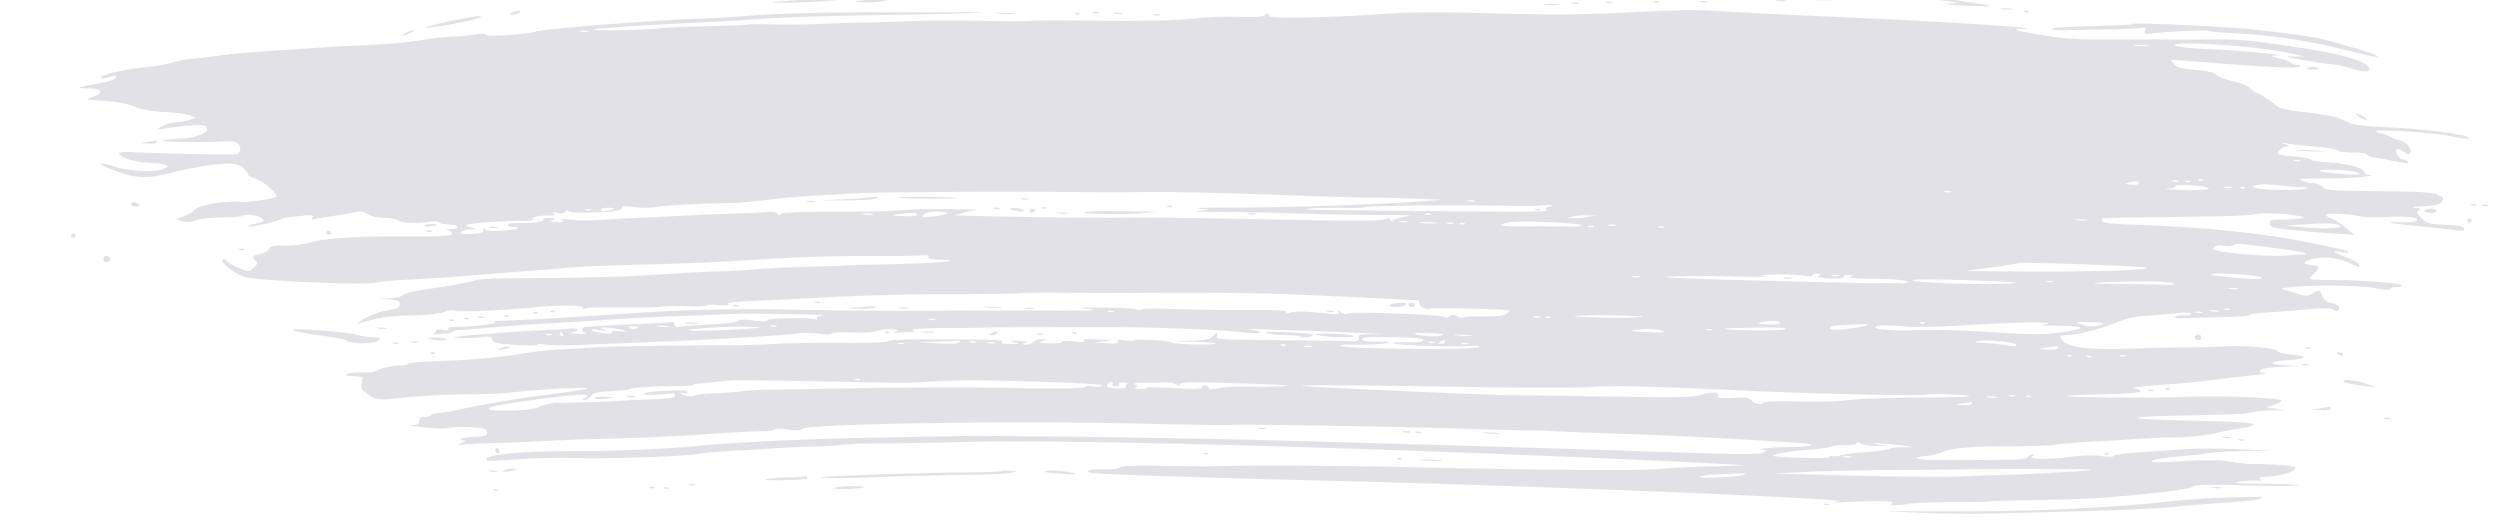 <svg id="Layer_1" data-name="Layer 1" xmlns="http://www.w3.org/2000/svg" viewBox="0 0 1340.99 282.39"><defs><style>.cls-1{fill:#e2e1e5;}</style></defs><title>blue</title><path class="cls-1" d="M186.12,182.76c-.61-.59-6.7-1.81-13.54-2.72s-13.73-2.2-15.29-2.87h0c-3.59-1.55,28.22.7,34.27,2.42a44,44,0,0,0,8.62,1.35c4,.15,4.31.35,2.7,1.79C200.85,184.56,188,184.58,186.12,182.76Z"/><path class="cls-1" d="M204.65,175.73c2.27.09,3.19.36,2,.6a10.1,10.1,0,0,1-4.13-.16C201.44,175.85,202.38,175.65,204.65,175.73Z"/><path class="cls-1" d="M262.22,252.82c-1.13-.33-.2-.53,2.07-.44s3.2.35,2.06.59A10.27,10.27,0,0,1,262.22,252.82Z"/><path class="cls-1" d="M267.27,263.06a2.45,2.45,0,0,1-2.26,0c-.94-.4-.65-.65.73-.65S267.67,262.7,267.27,263.06Z"/><path class="cls-1" d="M270.2,252.35a10.6,10.6,0,0,1,4.65-.95c3.79.12,2.81.73-2.3,1.43C269.64,253.23,268.94,253.09,270.2,252.35Z"/><path class="cls-1" d="M72.74,110.77c-1.33,0-2.42-.6-2.4-1.22s.79-1.09,1.72-1.06a3.27,3.27,0,0,1,2.41,1.22C74.86,110.34,74.08,110.82,72.74,110.77Z"/><path class="cls-1" d="M39.21,127.55a1.18,1.18,0,0,1-1.16-1.17,1.14,1.14,0,0,1,1.21-1.08,1.17,1.17,0,0,1,1.15,1.17A1.13,1.13,0,0,1,39.21,127.55Z"/><path class="cls-1" d="M55.48,138.87a1.7,1.7,0,0,1,1.81-1.62A1.75,1.75,0,0,1,59,139a1.7,1.7,0,0,1-1.81,1.62A1.76,1.76,0,0,1,55.48,138.87Z"/><path class="cls-1" d="M336.39,212.76c-1.13-.32-.2-.52,2.07-.44s3.2.36,2.06.6A10.09,10.09,0,0,1,336.39,212.76Z"/><path class="cls-1" d="M322.86,214c-2.4.12-4.09-.17-3.76-.64h0c.33-.48,3.09-.72,6.13-.54C331,213.18,330.17,213.61,322.86,214Z"/><path class="cls-1" d="M622.3,8.14a7,7,0,0,1-3.54-.09h0c-1.14-.33-.48-.56,1.47-.51S623.11,7.86,622.3,8.14Z"/><path class="cls-1" d="M597.49,7.25c-1.13-.33-.19-.52,2.08-.44s3.2.35,2,.59A9.92,9.92,0,0,1,597.49,7.25Z"/><path class="cls-1" d="M589.23,6.91a4.8,4.8,0,0,1-3-.11c-.8-.35-.13-.58,1.49-.51S590.05,6.63,589.23,6.91Z"/><path class="cls-1" d="M826,112.68a2.47,2.47,0,0,1-2.27,0c-.93-.4-.64-.65.73-.66S826.36,112.33,826,112.68Z"/><path class="cls-1" d="M671.49,114.36c2.28.08,3.2.35,2.06.59a10.09,10.09,0,0,1-4.13-.16C668.29,114.47,669.22,114.27,671.49,114.36Z"/><path class="cls-1" d="M956.85,149.26c-1.13-.33-.2-.52,2.07-.44s3.2.35,2.06.6A10.09,10.09,0,0,1,956.85,149.26Z"/><path class="cls-1" d="M262.89,122.07c-1.13-.32-.2-.52,2.08-.44s3.19.36,2,.6A10.1,10.1,0,0,1,262.89,122.07Z"/><path class="cls-1" d="M579.15,7.59a2.45,2.45,0,0,1-2.26,0c-.94-.39-.65-.65.73-.65S579.55,7.23,579.15,7.59Z"/><path class="cls-1" d="M474.08-1.83c1.41-1.28,2.86-.87,2.82.8S469.13,1.75,461,1.2c-3.94-.27-3.26-.5,3.66-1.27C469.36-.59,473.59-1.38,474.08-1.83Z"/><path class="cls-1" d="M543.74,7.53a54.55,54.55,0,0,1-8.85-.33c-2.43-.34-.44-.46,4.43-.28S546.18,7.38,543.74,7.53Z"/><path class="cls-1" d="M228.16,14.86c-.72-.25,5.07-1.77,12.86-3.37C256.86,8.25,259.15,8,257.47,9.36,256,10.58,229.9,15.49,228.16,14.86Z"/><path class="cls-1" d="M221.94,16.12c.65,0-.17.72-1.81,1.55A13.38,13.38,0,0,1,216,19.12c-.65,0,.17-.72,1.81-1.54A13.21,13.21,0,0,1,221.94,16.12Z"/><path class="cls-1" d="M278.29,5.79c1.57.06,1.57.18,0,1.09a7.83,7.83,0,0,1-3.56,1c-1.58-.06-1.57-.18,0-1.09A8.13,8.13,0,0,1,278.29,5.79Z"/><path class="cls-1" d="M449.12.06,442,.64c-8.37.69-30.62,1.12-27.18.53,1.31-.23,6.63-.68,11.84-1h0c5.2-.33,12.38-.49,15.95-.35Z"/><path class="cls-1" d="M436.88,108.28a7.14,7.14,0,0,1-3.54-.09h0c-1.14-.33-.48-.56,1.46-.51S437.69,108,436.88,108.28Z"/><path class="cls-1" d="M1161.67,208.8h0c-.93-.39-.65-.65.73-.65s1.94.29,1.53.65A2.45,2.45,0,0,1,1161.67,208.8Z"/><path class="cls-1" d="M1129,243.65h0c-.94-.4-.65-.65.73-.66s1.93.29,1.53.65A2.45,2.45,0,0,1,1129,243.65Z"/><path class="cls-1" d="M1194.37,234.32c2.28.09,3.2.36,2.06.6a10.1,10.1,0,0,1-4.13-.16h0C1191.17,234.43,1192.1,234.24,1194.37,234.32Z"/><path class="cls-1" d="M1152.13,209.55c-.81-.34-.14-.57,1.49-.51s2.28.34,1.46.62A4.8,4.8,0,0,1,1152.13,209.55Z"/><path class="cls-1" d="M1201.2,236.22h0c-.94-.4-.65-.66.73-.66s1.93.29,1.53.65A2.48,2.48,0,0,1,1201.2,236.22Z"/><path class="cls-1" d="M1265.17,62.51c-2.86-2.21-1-2.11,2.88.15,1.69,1,2.17,1.69,1.15,1.66a8.92,8.92,0,0,1-4-1.81Z"/><path class="cls-1" d="M1233.08,80.78c-3.4-.36-.61-.44,6.21-.18s9.6.54,6.18.64A113.94,113.94,0,0,1,1233.08,80.78Z"/><path class="cls-1" d="M772.66,247.23a70.19,70.19,0,0,1-10-.38c-2.75-.34-.49-.45,5-.24S775.42,247.1,772.66,247.23Z"/><path class="cls-1" d="M1242.39,36c2.51,1,1.59,1.48-2.39,1.25-3.12-.18-3.39-.38-1.45-1h0A6.82,6.82,0,0,1,1242.39,36Z"/><path class="cls-1" d="M1300.55,112.92c.42-.61,2.06-1,3.64-1s2.87.61,2.86,1.23-1.66,1.07-3.64,1S1300.11,113.56,1300.55,112.92Z"/><path class="cls-1" d="M1179.11,179.38c1.66.06,2.47,2.12,1.14,2.85-1.6.86-3.79-.55-2.88-1.87h0A2.33,2.33,0,0,1,1179.11,179.38Z"/><path class="cls-1" d="M266.94,240.38a2.47,2.47,0,0,1,1.14,1.8,1.11,1.11,0,0,1-1.21,1c-.65,0-1.16-.83-1.14-1.8S266.3,240,266.94,240.38Z"/><path class="cls-1" d="M678.55,230.09a4.8,4.8,0,0,1-2.95-.11c-.8-.34-.13-.57,1.49-.51S679.37,229.81,678.55,230.09Z"/><path class="cls-1" d="M726.06,180.41c-.77,1.13-18.91.2-20.13-1h0c-.41-.42,4.1-.59,10-.38C722.33,179.23,726.48,179.81,726.06,180.41Z"/><path class="cls-1" d="M704.24,179.62c0,1.09-6.46,2-6.84,1-.16-.44-3.45-.82-7.31-.83a43.49,43.49,0,0,1-10.3-1.11c-2.21-.74,1.21-.9,10.6-.48C698,178.51,704.25,179.16,704.24,179.62Z"/><path class="cls-1" d="M762.38,232.11a4.8,4.8,0,0,1-3-.11c-.81-.34-.14-.57,1.48-.51S763.19,231.83,762.38,232.11Z"/><path class="cls-1" d="M648.09,243.54a2.45,2.45,0,0,1-2.26,0h0c-.93-.39-.65-.65.73-.65S648.49,243.18,648.09,243.54Z"/><path class="cls-1" d="M803.71,232.61a39.34,39.34,0,0,1-7.67-.29c-2.11-.33-.38-.47,3.84-.31S805.82,232.44,803.71,232.61Z"/><path class="cls-1" d="M756.5,231.88a7,7,0,0,1-3.54-.09h0c-1.15-.33-.49-.55,1.46-.5S757.3,231.61,756.5,231.88Z"/><path class="cls-1" d="M752,246.31a2.45,2.45,0,0,1-2.26,0h0c-.94-.39-.65-.65.73-.65S752.38,246,752,246.31Z"/><path class="cls-1" d="M1274.6,29.73c2.23,1.45-1.51.79-16.35-2.89a311.63,311.63,0,0,0-61.72-9.13c-6.44-.32-12.14-.84-12.66-1.17-.88-.56-19.82.32-29.66,1.38-3.88.41-4.34.23-3.61-1.46s.32-1.86-2.66-1.41c-1.93.3-9.6.61-17,.69s-17.52.28-22.38.44-8.41-.11-7.88-.59a4.13,4.13,0,0,1,2.36-.88c.76,0,6.18-.2,12-.43s14.61-.54,19.45-.67,9.07-.48,9.37-.75c1-.92,51.27,1.44,66,3.09,16.17,1.81,24.41,2.88,31.41,4.1C1248,21.22,1272.39,28.3,1274.6,29.73Z"/><path class="cls-1" d="M952.64.32h0c-1.46-.33-.53-.52,2.06-.44s3.8.35,2.66.59A13.6,13.6,0,0,1,952.64.32Z"/><path class="cls-1" d="M974.78.07,967.7-.31,976-.73h0c4.55-.23,10.14-.38,12.41-.32,3.64.08,3.49.18-1.2.8A83.43,83.43,0,0,1,974.78.07Z"/><path class="cls-1" d="M1086,6.43c-.93-.4-.65-.65.73-.66s1.94.29,1.54.65A2.5,2.5,0,0,1,1086,6.43Z"/><path class="cls-1" d="M1006.37-.88c-4.74.27-9.24.09-10-.4s2.58-.91,7.44-.95c21.4-.15,33,.52,48.1,2.76,8.88,1.31,16.3,2.55,16.49,2.75s-6.17.09-14.17-.24c-8.8-.36-12.42-.79-9.2-1.09l5.33-.49L1042.82.35C1033.56-1,1017.83-1.55,1006.37-.88Z"/><path class="cls-1" d="M887.71,1.23h0c-.93-.39-.65-.65.73-.65s1.93.29,1.53.65A2.45,2.45,0,0,1,887.71,1.23Z"/><path class="cls-1" d="M911.86,1c-1.13-.33-.2-.52,2.07-.44s3.2.35,2.06.59A10.08,10.08,0,0,1,911.86,1Z"/><path class="cls-1" d="M1076.27,4.48c3.24.12,4.71.39,3.25.6a22.05,22.05,0,0,1-5.9-.21h0C1071.83,4.55,1073,4.38,1076.27,4.48Z"/><path class="cls-1" d="M861.64,1.36c-.8-.35-.13-.58,1.49-.52s2.28.35,1.46.63A4.8,4.8,0,0,1,861.64,1.36Z"/><path class="cls-1" d="M577.54,178.89a2.5,2.5,0,0,1-2.27,0c-.93-.4-.64-.65.73-.65S577.94,178.53,577.54,178.89Z"/><path class="cls-1" d="M828.54,2.44c-2.1-.33-.37-.47,3.85-.31s5.94.43,3.82.6A39.4,39.4,0,0,1,828.54,2.44Z"/><path class="cls-1" d="M843.35,1.83h0c-1.15-.33-.49-.55,1.46-.5s2.88.32,2.08.59A7,7,0,0,1,843.35,1.83Z"/><path class="cls-1" d="M494.48,106.53c-10.06-.09-15.64-.4-12.38-.69,6.31-.57,32-.19,31.19.47C513,106.52,504.55,106.62,494.48,106.53Z"/><path class="cls-1" d="M231.51,124.18a2.45,2.45,0,0,1-2.26,0c-.93-.39-.65-.65.73-.65S231.91,123.82,231.51,124.18Z"/><path class="cls-1" d="M227.91,120.9c.6-.88,6.39-1.1,6.37-.24,0,.24-1.58.59-3.5.79S227.57,121.4,227.91,120.9Z"/><path class="cls-1" d="M177.48,124.85a1.14,1.14,0,0,1-1.21,1.08,1.17,1.17,0,0,1-1.15-1.17,1.14,1.14,0,0,1,1.2-1.08A1.19,1.19,0,0,1,177.48,124.85Z"/><path class="cls-1" d="M83.83,75.26c.17-.07.29.37.28,1s-2,1-4.45.81l-4.43-.31,4.15-.68h0C81.67,75.7,83.67,75.34,83.83,75.26Z"/><path class="cls-1" d="M130.88,133.93a2.47,2.47,0,0,1-2.27,0c-.93-.39-.64-.65.73-.65S131.28,133.57,130.88,133.93Z"/><path class="cls-1" d="M234.65,181.11c3.13.12,5.32.55,4.85,1-.89.8-9.13.26-10-.65C229.18,181.13,231.51,181,234.65,181.11Z"/><path class="cls-1" d="M233.54,189.64a2.47,2.47,0,0,1-2.27,0c-.93-.39-.64-.65.73-.65S233.94,189.28,233.54,189.64Z"/><path class="cls-1" d="M559.24,179.39a4.8,4.8,0,0,1-3-.11c-.8-.34-.13-.57,1.49-.51S560.06,179.11,559.24,179.39Z"/><path class="cls-1" d="M213.58,184.38a2.47,2.47,0,0,1-2.27,0h0c-.93-.39-.64-.65.73-.65S214,184,213.58,184.38Z"/><path class="cls-1" d="M222.2,183.07c1.62.06,2.28.34,1.46.63a4.8,4.8,0,0,1-2.95-.11C219.9,183.24,220.57,183,222.2,183.07Z"/><path class="cls-1" d="M626.46,110.92c-.93-.4-.64-.65.73-.66s1.94.29,1.54.65A2.47,2.47,0,0,1,626.46,110.92Z"/><path class="cls-1" d="M541.74,112c-.28-.29,1.14-.46,3.15-.39s4,.68,4.4,1.33C550,114.06,542.93,113.18,541.74,112Z"/><path class="cls-1" d="M551.49,106.94a7,7,0,0,1-3.54-.09h0c-1.14-.33-.48-.55,1.47-.5S552.3,106.67,551.49,106.94Z"/><path class="cls-1" d="M533.05,111.9c-.81-.35-.14-.58,1.48-.52s2.29.34,1.47.63A4.8,4.8,0,0,1,533.05,111.9Z"/><path class="cls-1" d="M469.6,106.49c-1,.53-8.22,1-16,1l-14.1,0,12.42-.59c6.83-.32,13.22-.75,14.2-1h0a22.73,22.73,0,0,1,3.55-.41C471.21,105.53,471.19,105.67,469.6,106.49Z"/><path class="cls-1" d="M581.43,113.92c.52-.46,7.05-.77,14.51-.69s15.95.19,18.87.24l5.32.09-5.93.67C605.84,115.18,580.3,114.94,581.43,113.92Z"/><path class="cls-1" d="M567.25,114.36c-1.46-.33-.26-.5,2.66-.39s4.11.37,2.65.59A17.85,17.85,0,0,1,567.25,114.36Z"/><path class="cls-1" d="M243.4,172a2.5,2.5,0,0,1-2.27,0c-.93-.4-.64-.65.73-.66S243.8,171.61,243.4,172Z"/><path class="cls-1" d="M553.3,114.16a1.13,1.13,0,0,1-1.08-1.16c0-.62.85-1.1,1.86-1.06s1.5.56,1.09,1.17A2.5,2.5,0,0,1,553.3,114.16Z"/><path class="cls-1" d="M559.11,111.77h0c-.93-.39-.65-.65.73-.65s1.94.29,1.54.65A2.48,2.48,0,0,1,559.11,111.77Z"/><path class="cls-1" d="M664.71,9.08a173.6,173.6,0,0,0-19.13.35C631.87,11,614.33,11.48,584.7,11.1c-16.88-.22-31.1-.18-31.58.08s-10.32.3-21.86.09c-20.33-.36-38.91-.22-52.29.4-3.58.16-11.29.38-17.14.47s-16.22.43-23.05.74-17.95.4-24.71.21S401.4,13,401,13.19s-10.3.64-21.88.86-23.23.77-25.9,1.21c-5.68.93-35.85,1.46-34.92.61.74-.66,27.35-2.45,55-3.7,10.41-.46,23.45-1.2,29-1.63,16.44-1.27,38.73-2,75.07-2.51C496.13,7.78,515.81,7.3,521,7c7.62-.48,6.69-.57-4.71-.46-7.8.08-17.1.13-20.68.11-47.22-.26-76.9.34-96.32,2-7.16.59-17.8,1.21-23.65,1.37-23.29.66-85.77,5.56-88.28,6.92S262.26,19.81,261,18.74c-.88-.74-3.05-.84-6.07-.27a115.84,115.84,0,0,1-13,1.23,120.87,120.87,0,0,0-14.81,1.6c-7.29,1.42-21.85,2.68-36.1,3.14-5.2.17-13.45.63-18.33,1s-17.13,1.21-27.21,1.82-22.07,1.66-26.64,2.35-11.22,1.49-14.8,1.77a51,51,0,0,0-10.68,2c-2.29.82-9.19,2-15.32,2.68-12.34,1.32-23.82,4-23.85,5.51,0,.89,2.21.6,7-.92,1-.33,1.43,0,1.07,1s-4.57,2.25-9.91,3.21a81.59,81.59,0,0,0-9.8,2.1c-.27.24,2,.44,5.1.45,6.9,0,8.23,2.28,2.59,4.39-2.18.81-3.71,1.54-3.39,1.61s4.84.43,10,.79c5.62.39,11.8,1.6,15.28,3,3.94,1.57,9.33,2.52,16.47,2.91,5.84.31,11.94,1.14,13.54,1.85l2.93,1.28-3.57,1.19a26.8,26.8,0,0,1-7.1,1.16,17.29,17.29,0,0,0-7.14,2c-3.4,1.88-3.44,2-.64,1.58,19.3-2.65,23.71-2.71,24.38-.35.76,2.62-6.11,5.25-14.59,5.59-4.73.19-8.94.66-9.36,1-.89.79,25.82,1.14,33.45.43,5.58-.52,8.47,1,8.39,4.38a2.84,2.84,0,0,1-2.13,2.52c-1.83.43-39.9-.34-56.67-1.15-3.41-.16-6.2.11-6.22.6-.05,2.29,8.35,4.86,16.9,5.18,9.2.34,11.54,1.8,5.86,3.63-4.57,1.47-18.27.64-24.8-1.51-11.16-3.68-9.91-1.44,1.52,2.72,9.58,3.49,16.43,3.64,28,.61,11.77-3.07,25.68-5.21,32.26-5,3.59.14,5.62.9,7.32,2.74,1.29,1.41,2.34,2.93,2.33,3.38s1.57,1.22,3.52,1.71c3.59.89,11.62,7.64,11.57,9.72,0,1.09-17.1,3.55-19.56,2.82a55.19,55.19,0,0,0-8.75.27c-8,.66-14.83,2.61-16.23,4.64-.47.68-2.79,1.94-5.17,2.81l-4.32,1.59,3.52,1.07a10.11,10.11,0,0,0,7.09-.36c2-.8,8.25-1.51,14-1.58s10.72-.43,11.14-.81c1.45-1.29,8.8-.36,10.47,1.33,1.47,1.49,1.07,1.84-3.22,2.77-2.7.59-4.7,1.28-4.45,1.53.67.68,14.21-2.14,17-3.54a16,16,0,0,1,4.76-1.42c1.3-.12,5-.48,8.17-.81,4.28-.44,5.58-.26,4.94.68-.48.7-.71,1.27-.51,1.28.83,0,17.35-2.69,22.07-3.63,4.16-.83,5.58-.69,7.63.78,1.54,1.11,5.14,1.91,9.27,2.06,3.71.14,7.06.77,7.45,1.41.84,1.37,9.77,1.76,16.81.73,2.8-.41,5-.3,5,.24s2.4,1.07,5.36,1.18c5.73.21,6.35,2.39.69,2.41-2,0-2.42.23-1.13.6,2.36.68,2.73,2.62.53,2.8l-4.44.37c-1.63.14-10.93.22-20.68.19-24.43-.09-41.3,1-49.4,3.31a54.22,54.22,0,0,1-13.87,1.66c-5.73-.22-7.27.13-8.3,1.85-.69,1.16-2.87,2.39-4.83,2.72-3.88.67-4.36,1.47-2.21,3.66,1.1,1.11.84,1.91-1.17,3.72-2.51,2.25-2.68,2.26-7.64.17a32.64,32.64,0,0,1-7.09-4c-1.41-1.29-2-1.43-2-.45-.06,2.5,6.69,7.49,12.44,9.2,6.77,2,63.63,4.49,69.77,3,2.19-.52,10.44-1.27,18.35-1.68s16-.86,17.93-1l26.63-2.12c12.69-1,23.88-1.89,24.85-1.93s7.37-.58,14.2-1.2,26.26-1.44,43.16-1.82,40.05-1.34,51.44-2.12c26.1-1.78,51.18-2.61,73.88-2.45,9.75.07,19.79-.07,22.32-.32,3.24-.32,4.35-.09,3.75.78s1.2,1.32,5.91,1.49c16.37.62-2.3,2.06-34.45,2.66-6.5.12-14.21.35-17.14.52s-13,.53-22.46.8-21.31.88-26.41,1.34-12.29.89-16,.95c-6.61.1-23.8,1-44.55,2.37-10.73.7-38.18,1.25-68.35,1.37-9,0-17.55.45-19,.92-4,1.3-16.66,3.63-28,5.17-5.54.75-10.65,2.06-11.36,2.92s-3.92,1.65-7.13,1.77l-5.84.21,5.6.41c4.7.35,5.6.77,5.55,2.62,0,1.65-1.15,2.35-4.49,2.82-5.45.75-13.15,3.58-16.38,6-2.41,1.8-2.41,1.8,0,1.1,10.15-3,14.81-3.67,27.34-4,8.82-.21,15.62-1,17.8-1.94s4.25-1.19,5.25-.63c1.63.92,26-.09,42.53-1.76,12.68-1.28,27.31-1.18,26.39.17-.55.79-.06.91,1.46.36,1.26-.44,10.52-.69,20.59-.55s19.1,0,20.09-.36,6.71-.45,12.73-.23,11.2,0,11.51-.42,3.35-.53,6.77-.18,5.55.22,4.67-.36c-1.58-1,3.58-1.5,27-2.53,6.83-.3,18.27-.88,25.43-1.28,15.26-.87,47.05-1.77,59.69-1.69,17.62.12,42.94-.21,43.62-.55.39-.19,11.33-.28,24.32-.2s29.21.12,36,.09c54.52-.25,72,0,109.82,1.79,23.68,1.1,43.46,2.08,44,2.18s.86.91.84,1.8c0,1.77,4,3.58,5.76,2.6.93-.51,30.18.06,40.19.79,2.58.19,2.7.39,1.1,1.83-1.28,1.15-4.84,1.58-12.2,1.49-5.71-.07-10.64.23-10.94.68s-1.84.19-3.4-.55c-2.16-1-3.29-1-4.69,0-1,.75-1.82.92-1.81.38,0-1.27-49.47-3.14-52.24-2a3.8,3.8,0,0,1-4.05-.73c-1.65-1.36-1.8-1.36-1,0s-.92,1.4-10.73.37c-7.42-.78-12.89-.84-15-.16-2.45.79-3.09.74-2.46-.18s-4.58-1.22-20.28-1.15c-11.63.05-29.46-.17-39.62-.49s-18.24-.19-18,.28-.69.44-2.18-.08-9.62-1-18.06-1c-13.49-.06-14.35.05-7.11.86,5.54.62-1.27.86-20.69.75-15.91-.1-39.3-.11-52,0-33.7.22-54.68.09-89.72-.56-30.21-.56-56,.11-88.1,2.29-8.46.57-18.31,1.21-21.89,1.42s-8.64.52-11.24.7c-10.54.72-30.92,1.69-33.48,1.59-1.5-.05-2.45.35-2.12.9.58.94-11.76,2.3-23.06,2.53-1.34,0-2.12.56-1.74,1.18s-.67.83-2.89.32-3.59-.36-3.61.36-1,1.42-2.11,1.72.53.39,3.72.22,6.41-.77,7.17-1.34a6.74,6.74,0,0,1,3.68-.92c1.27,0,7.9-.48,14.74-1.17s21-1.72,31.36-2.28,25.58-1.49,33.71-2.09,26-1.49,39.62-2,26.43-1,28.38-1.14,14.71-.07,28.35.15,22.52.54,19.74.71c-3.26.21-4.78.78-4.28,1.59s.23.93-.51.46-7.18-.69-14.41-.55c-7.51.16-12.49.69-11.62,1.24s-2.32.52-7,0c-5.37-.63-8.55-.58-8.56.12s-6.55,1.49-14.52,1.93-15.69,1-17.16,1.23c-1.78.29-2.65-.1-2.63-1.17s-.81-1.46-2-1.24-11.86.79-23.83,1.29-22.21,1.18-22.77,1.48c-1.69.92-1.19,2.47,1,3.1,1.13.33-.87.47-4.44.31s-5-.43-3.23-.63,3.27-.84,3.28-1.45-1.7-.91-3.82-.68-7.84.57-12.72.76c-11,.43-47.5,3.2-49.11,3.73-2.27.75,9.46.87,14.38.15,4.22-.62,5-.43,5.45,1.3s2.16,2.14,12.43,2.84c6.56.44,11.94.37,11.95-.16s1.89-.57,4.18-.07,10.4.62,18,.27,24.48-1,37.49-1.53c31.4-1.19,69.16-3.37,78.46-4.53a56.45,56.45,0,0,1,13.21,0c3.13.51,6,.49,6.37-.06s5.35-.8,11-.56,11.53-.1,13-.77a20.21,20.21,0,0,1,7.68-.95c4.12.22,4.64.46,2.71,1.25s-1.49.89,1.61.55a60,60,0,0,1,6.51-.36c1.87.06,2.1-.19.92-1-1-.62,6.07-1.07,17.74-1.13,10.64,0,21.2-.17,23.48-.27s12.11-.17,21.85-.18,27.29,0,39-.05c25.21-.06,65.24,1.45,76.42,2.88,4.47.57,8,.57,8,0s-2.76-1.31-6.16-1.66,13.46.1,37.48,1,38.54,1.64,32.27,1.61c-10.2-.06-11.34.14-10.89,1.94s-.48,2-8.14,1.74c-4.75-.14-22.13-.39-38.63-.54-27.3-.24-29.93-.43-29.22-2,1-2.37-.28-2.32-2.22.07-1.17,1.44-4,2-11.41,2.28l-9.85.35,11.51.22c6.33.12,11.51.53,11.5.9,0,1.07-22.23.55-23.89-.56s-19.75-2-19.78-1.07c0,.33-2.2.31-4.88,0-3.38-.44-4.63-.23-4.08.66s-1.28,1.16-6.07.86l-6.85-.44,5.92-.55c5.45-.51,5.18-.59-3.52-1.06-6.46-.36-8.89-.15-7.69.64s-.4.92-5,.42c-3.83-.42-6.79-.28-6.8.33s-3.08.89-6.81.69c-5.18-.28-6.08-.55-3.81-1.16l3-.79-3.1-.23a6.49,6.49,0,0,0-4.61,1.41,5.59,5.59,0,0,1-4,1.46c-2.45-.17-2.45-.19-.13-1,1.74-.64.78-.93-3.52-1.05-5.08-.14-5.41,0-2.38.83s2.75,1-2.38.88c-4.4-.07-5.45-.38-4.11-1.2s-4.84-1.14-20.05-1.22c-33.41-.19-40.51,0-41.28,1-.39.53-11.34.89-24.33.8s-29.47.18-36.63.59-17.53.75-23.05.74c-28.31-.05-63.42.51-74.45,1.19-6.83.42-15.08.9-18.34,1.08a216.33,216.33,0,0,0-23.09,2.78c-5.65,1-22.26,2.57-30.2,2.94-2.6.12-9.65.39-15.67.6s-11.25.82-11.62,1.36-2.37.92-4.44.86c-3.77-.13-11.91,1.81-13.47,3.21-.45.41-3.53.65-6.83.53s-6.8.26-7.79.82c-1.31.75-.42,1.08,3.31,1.23,5,.21,5.09.29,4.31,3.35-.58,2.27-.23,3.61,1.27,4.84,5.22,4.28,7,4.74,15.29,3.81a402.93,402.93,0,0,1,41.83-2.33c6.88,0,16.2-.4,20.69-.87,14-1.46,25.56-2.26,35.38-2.45,11.1-.21,8.18.51-13.07,3.27-17,2.2-38.37,5.79-49.8,8.36a67.76,67.76,0,0,1-10.9,1.77c-1.42-.05-2.93.4-3.34,1s-2,1.05-3.64,1c-2.09-.08-2.89.51-2.93,2.15,0,1.82-.91,2.25-4.48,2.26-2.44,0,.6.55,6.76,1.2s12,.81,13.08.37,6-.65,11-.46c7,.26,9.26.74,9.75,2,.94,2.51-.19,3-7.38,3.32-3.57.15-6.51.7-6.52,1.22s.91.72,2.06.43.73.24-.92,1.19l-3,1.73,4.15-.58c2.28-.32,7.87-.63,12.42-.69,8.64-.12,14.34-.34,37.83-1.49,7.81-.39,17.12-.73,20.69-.78,15-.17,41.06-1.34,62.09-2.77,12.36-.84,24.75-1.48,27.53-1.42s5.36-.34,5.74-.89,3.54-.56,7.19,0c4.35.69,6.77.61,7.34-.21,1.94-2.83,110-4.55,181.49-2.91,26,.6,48,.91,49,.7,2.54-.57,91.19.94,131.66,2.23,13,.42,25.21.72,27.16.68s6.46.06,10,.24c13.34.66,21.37,1,49,1.92,23.3.79,61,2.81,89.08,4.76,7.73.53,2.55,2.15-6.55,2-8.09-.11-20.43,1.07-16,1.51,2.83.29,2.85.35.55,1.58-1.77,1-15.58.84-53.14-.43-70.57-2.4-206.57-6.32-242-7-70-1.29-126.37-1.87-142.31-1.46-9.43.24-27.24.59-39.59.78-31.08.47-77.06,2.61-94,4.37-14.66,1.51-43.26,2.85-60.31,2.8-31.62-.08-53.2,1.64-53.26,4.25,0,1.35-1.34,1.34,18.31.09,9.11-.58,22.4-.84,29.54-.58,15,.55,56.31-.76,65-2.07,6.46-1,11.32-1.38,23.08-2,4.23-.21,12.21-.71,17.75-1.1s14.57-.81,20.1-.92,13.24-.55,17.15-1,14.55-.77,23.64-.79,27.71-.33,41.36-.7c53.31-1.44,206.94,2.6,360.66,9.51,34.08,1.53,60.09,2.89,57.81,3s-11.85.43-21.27.67-20.61.83-24.84,1.33c-8,.94-72.76.43-135.82-1.08-31.79-.76-80.46-1-102.76-.46-4.23.09-16.86,0-28.08-.21-13.56-.26-20.88,0-21.82.88-.78.7-4.71,1.15-8.78,1-7.94-.3-11.9,1.67-4.37,2.18,11.94.8,72,2.71,126.65,4,104.33,2.52,276.46,9.45,271.44,10.93-2.21.66-1.54.8,2.63.57,16.22-.91,28.61-.76,26.88.33-1.46.92-1.25,1.15,1.16,1.23a44.16,44.16,0,0,0,7.69-.78c2.61-.48,13.22-.86,23.58-.84s19.16-.15,19.56-.37,11.87-.55,25.48-.75,30.61-.83,37.77-1.43c27.58-2.29,44.86-4.47,45.76-5.79.69-1,8.14-1.17,28.37-.66,15.08.39,27.73.4,28.12,0s-7.81-.76-18.21-.86c-13-.14-17.42-.47-14.15-1.06a52.09,52.09,0,0,1,9.47-.66c3.47.15,4.1-.05,2.38-.77s-.14-1.11,5.43-1.47c7.69-.5,15.62-3.6,13.18-5.15-1.09-.69-15.21-1.59-23.74-1.51a96.7,96.7,0,0,1-10.91-1.29c-5.38-.88-12.64-1-22.43-.4-17.81,1.12-20.62,1.08-19.12-.24.63-.56,5.94-1.4,11.8-1.86s13.27-1.31,16.48-1.87,12.52-1.12,20.7-1.25l14.87-.24-17.11-.74c-9.41-.4-21.64-.48-27.17-.18L1149,242.56c-8.3.46-15.09,1.34-15.11,1.94s-2.66.72-6.79.13A59.58,59.58,0,0,0,1111,245c-10.67,1.55-23.72,1.42-20.86-.21,1-.57,1.2-1.06.46-1.09a4.3,4.3,0,0,0-2.73,1.45c-1.39,1.51-4.9,1.63-47.71,1.64-12.6,0-16.19-1.3-6.4-2.33a33.5,33.5,0,0,0,8.49-2.08c4.78-2.16,16-3.06,37.38-3,10.07,0,20.18-.33,22.47-.79s10.54-1.19,18.34-1.59,18.72-1.06,24.25-1.45,15.64-.81,22.47-.94a124.43,124.43,0,0,0,20.13-2c4.24-1,10.78-2.23,14.53-2.8s6.83-1.58,6.84-2.23c0-.83-10.3-1.43-33.3-1.94-35.86-.81-38.62-2-6.16-2.72,31.22-.67,34-.79,39-1.83a67.76,67.76,0,0,1,11.25-.92l6.49.05-5.29-.89-5.3-.9,4.48-1.31c2.45-.72,4.18-1.79,3.82-2.37-.84-1.38-33.91-2.6-50.69-1.88-15.74.68-65.22.37-64.37-.4.33-.3,6.19-.66,13-.79,19.27-.38,27.19-1,26.53-2.09-.34-.55-1.77-1.1-3.19-1.23-3-.28,6.16-1.34,21.09-2.43,5.86-.43,15.45-1.4,21.31-2.15s15.2-1.86,20.73-2.45,8.5-1.19,6.59-1.34c-2.73-.22-3.16-.56-2-1.59.8-.72,5.84-1.47,11.2-1.66l9.74-.35-8.26-.51c-9.54-.6-8.36-2,2.29-2.75,10.11-.7,10.8-1.89,1.66-2.88-4.38-.48-7.95-1.37-7.91-2,.07-1.55-17.54-3.1-28-2.47-4.71.28-13.48.52-19.5.52s-20.26.32-31.64.72c-22.84.78-33.72-.71-36.36-5-1-1.61-1-2.11.2-2.12,7.56-.12,19.48-2.92,28.6-6.73,5.73-2.4,10.56-3.44,18.23-3.93,5.74-.36,13-1,16.1-1.4s5.94-.29,6.27.25-.76,1-2.43,1c-4.51,0-5.1.14-6.17,1.1-.54.48,1.94.71,5.5.5s12.73-.47,20.37-.58,13.89-.6,13.9-1.08,2.81-1,6.23-1.15,13.11-.91,21.55-1.67c11.28-1,15.89-1,17.37-.09,1.3.84,2.29.92,2.77.23,1.17-1.71-.2-3-4.06-3.91a6,6,0,0,1-4.63-3.7c-1.25-3.39-1.49-3.45-5.29-1.25-2.28,1.32-3.74,1.41-6.76.41-2.12-.7-5.44-1.72-7.38-2.27-3.33-.94-3.2-1,2.4-1.6,12.4-1.26,37.86-1,45.47.55,5,1,7.79,1.13,8.06.42s1.7-1.05,3.27-1,2.87-.4,2.88-1c0-1.17-23.51-2.83-40.39-2.85-5,0-9.15-.3-9.14-.64a9.56,9.56,0,0,1,2.43-2.79c3.35-3,3-4.39-1-4.54-5.53-.21-5.18-2,.64-3.37a32.15,32.15,0,0,1,19.75,2.44c4.43,2.3,6.19,2.39,4.42.23-.76-.93-4-2.61-7.15-3.74-6.8-2.43-7.51-3.64-1.43-2.47,2.42.47,3.85.39,3.25-.18-1.16-1.11-25.26-6.11-40.63-8.42a668,668,0,0,0-69-5.94c-14.84-.44-21.67-1-22.22-1.94-.44-.72-.61-1.45-.37-1.63s8.66-.4,18.73-.51,20.44-.24,23-.3,11.64-.21,20.09-.32,17.25-.58,19.55-1c4.83-1,17.55-.58,23.58.7l4.11.88-3.56.64a63.15,63.15,0,0,1-9.5.54c-5-.07-6,.25-6,2.07s1.13,2.29,8.83,3.2c4.88.58,15.13,1.47,22.77,2l13.89.94-5-4.06c-2.73-2.22-6.15-4.39-7.6-4.82s-2.63-1.21-2.62-1.77c0-1.2,10.27-.82,17.87.66a70,70,0,0,0,14.66.4c10-.74,18.72.41,15.75,2.07-.94.53-4.59.86-8.11.74-10.1-.35-6.57.59,7,1.86,6.81.64,15.76,1.6,19.89,2.14,6.08.79,7.41.68,7-.59s-3.09-1.71-10.24-2.06c-8.9-.44-10-.74-12.81-3.61-2.61-2.66-2.8-3.3-1.29-4.15s.78-1.09-2.33-1.34c-2.27-.19-.22-.54,4.54-.78,5.51-.27,9.08-1,9.78-2,1.65-2.34,1.46-2.76-1.95-4.38-2.33-1.12-10.24-1.56-31.56-1.77-25.59-.26-28.61-.48-30-2.2-.86-1-3.23-2-5.26-2.13a21,21,0,0,1-6-1.27c-2.59-1.17-2.11-1.21,15.39-1.2,9.75,0,25.71-1.36,21-1.79-1.46-.14-2.65-.64-2.63-1.11.06-2.79-9.12-5.27-21.72-5.88-3.25-.15-6.52-.77-7.29-1.37s-4.88-1.38-9.15-1.72-8.08-.93-8.45-1.3c-1-1,2.78-4,5.21-4.09,1.25,0,.68-.51-1.36-1.14-2.74-.84-2.35-.9,1.78-.26,2.91.44,9.72,1.17,15.13,1.6s10.51,1.36,11.32,2,4.5,1.19,8.19,1.12c3.93-.08,7,.38,7.51,1.11s2.12,1.39,3.74,1.57,4.4.61,6.18,1c12.34,2.5,12.92,2.56,12.16,1.31a4.07,4.07,0,0,0-3-1.36c-2.13-.08-4.38-4.17-3-5.42.37-.33,2,.29,3.64,1.39,2.76,1.86,3,1.87,3.76.15.81-1.87-3.35-6.14-6.13-6.3a17.45,17.45,0,0,1-4.68-1.88,16.38,16.38,0,0,0-5.34-1.9,3.56,3.56,0,0,1-2.61-1.09c-.77-1.27,30.76.74,39.35,2.52,7,1.44,11.39,1.82,10.49.9-1.7-1.72-20.61-4.23-39.84-5.28-18.38-1-22.48-1.54-25.91-3.41-4.49-2.44-9.59-3.51-24.72-5.22-5.53-.62-10.81-1.8-11.75-2.62-3-2.59-10.49-7.43-11.62-7.47-.59,0-2-1.09-3.23-2.38s-5-2.93-9.11-3.82c-3.83-.82-7.93-2.36-9.1-3.44-1.51-1.37-4.91-2.17-11.39-2.7-7.48-.6-9.63-1.2-11.32-3.12l-2.09-2.38,23,1.78c30.93,2.39,44.67,3,46.38,2,.92-.52.56-.84-1-.91a6.29,6.29,0,0,1-3.51-1.18c-.61-.59-3.48-1.66-6.39-2.37-4.71-1.17-4.9-1.33-1.73-1.47,6.55-.31-17.49-2.62-35.59-3.42-10.54-.46-18.22-1.27-18.63-1.94-1.72-2.82,42.61.09,61.13,4l8.43,1.79h-5.91c-5.21,0-4.59.25,5.27,2,6.15,1.11,12.88,2.08,15,2.15a43.37,43.37,0,0,1,9.41,2c7.33,2.41,10.93,2.53,11,.36.07-3.14-12.81-7.31-31.66-10.26-32.35-5.07-36.2-5.44-54.8-5.34-10.4.05-24.49,0-31.31,0s-19-.06-27.17,0a165.18,165.18,0,0,1-29.37-2.13c-15.16-2.38-18.65-3.44-11.74-3.55,13.48-.21-35.62-3.5-87.38-5.85C964.17,8.17,931,6.56,923.85,6.1s-15.37-.79-18.3-.74h0c-2.92,0-11.7.39-19.51.75-43.26,2-46.74,2-98.65.73-14-.35-31.77-.21-39.58.31-38.6,2.58-68.58,3.08-67.24,1.13.35-.5.1-.94-.55-1a2.53,2.53,0,0,0-1.93,1C677.67,9,671.75,9.3,664.71,9.08Zm587.16,82c5.24.09,10.73.68,12.2,1.3h0c2.46,1,2.48,1.14.31,1.21-5.51.17-17.54-.91-19.7-1.75C1243.3,91.24,1246.22,90.93,1251.87,91Zm-18.33-4.68a4.8,4.8,0,0,1-3-.11c-.8-.35-.13-.58,1.49-.52S1234.36,86.06,1233.54,86.35Zm4.83,33.82c11.82-.71,14.43-.55,17.1,1.09,1.9,1.17-10.41,1.5-20.32.55l-9.2-.88ZM1210.5,99.24c1.64-.43,6.1-.42,9.92,0s9.66.94,13,1.12c5.44.31,5.65.42,2.18,1.07-4.86.91-22.6.51-25.69-.59C1207.7,100.07,1207.74,100,1210.5,99.24Zm-7.8,1.07c1.25,0,1.94.29,1.54.65h0a2.5,2.5,0,0,1-2.27,0C1201,100.57,1201.33,100.32,1202.7,100.31Zm-7.57-.11c2.27.09,3.19.35,2,.59h0a10.27,10.27,0,0,1-4.13-.15C1191.92,100.31,1192.85,100.12,1195.13,100.2Zm-26.81-2.78a4.69,4.69,0,0,1-3-.11c-.8-.34-.13-.57,1.49-.51S1169.13,97.14,1168.32,97.42Zm6.46.18h0a2.48,2.48,0,0,1-2.26,0c-.93-.4-.65-.66.73-.66S1175.18,97.24,1174.78,97.6Zm7.11-.86h0a2.48,2.48,0,0,1-2.26,0c-.94-.4-.65-.66.73-.66S1182.29,96.38,1181.89,96.74Zm-19.57,4.56c2.44-.17,4.45-.8,4.46-1.41s3.74-.84,9.17-.44c5,.37,9,1.14,8.82,1.71s-6.29.9-13.6.74S1159.88,101.46,1162.32,101.3Zm-10.63-76.59a27.66,27.66,0,0,1-6.49-.24c-1.78-.33-.31-.48,3.26-.35S1153.49,24.52,1151.69,24.71ZM1142,98c4.17-1.12,4.52-1.1,5.31.19.43.7-1.07,1-3.79.88C1139.56,98.77,1139.38,98.65,1142,98Zm54.35,37.62c-8.81-1.16-10.09-1.59-8.85-2.94,1-1,2.75-1.33,5.15-.86,2,.39,4.44.28,5.37-.24,2.06-1.15.49-1.25,20.87,1.32h0c15.55,2,22.3,3.56,15.44,3.66-1.57,0-4.46.21-6.41.43C1221.82,137.62,1207.1,137,1196.37,135.57Zm-.43,19.31c-1.46-.33-.54-.52,2.06-.44s3.79.35,2.66.59h0A13.59,13.59,0,0,1,1195.94,154.88Zm-1.15,10.61c1.62.06,2.28.34,1.46.62a4.8,4.8,0,0,1-3-.11C1192.5,165.66,1193.17,165.43,1194.79,165.49ZM1187,146.84c4-.61,24.84.85,25.84,1.8h0c1.44,1.36-2.15,1.41-15.36.18C1187,147.85,1184,147.28,1187,146.84Zm.72,19.59c2.27.09,3.2.35,2.06.6h0a10.14,10.14,0,0,1-4.14-.16C1184.48,166.54,1185.41,166.35,1187.68,166.43Zm-8.28.73c1.62.07,2.28.35,1.46.63a4.8,4.8,0,0,1-2.95-.11C1177.1,167.33,1177.77,167.1,1179.4,167.16Zm-40.71,23.28c1.63.06,2.28.34,1.46.62a4.8,4.8,0,0,1-3-.11C1136.4,190.61,1137.07,190.38,1138.69,190.44Zm-18.41.34c1.24,0,1.93.29,1.53.65a2.45,2.45,0,0,1-2.26,0C1118.61,191,1118.9,190.79,1120.28,190.78Zm-10.63-.39c1.25,0,1.94.29,1.54.65a2.45,2.45,0,0,1-2.26,0C1108,190.64,1108.28,190.39,1109.65,190.39ZM935,254.8h0c-2.33,1.19-24.44,2-23.26.85.44-.43,5.51-1,11.26-1.27C938.29,253.66,937.29,253.62,935,254.8Zm-473.81-51h0a2.45,2.45,0,0,1-2.26,0c-.93-.39-.65-.65.73-.65S461.59,203.47,461.19,203.83Zm23.51-19.35a4.8,4.8,0,0,1-2.95-.11c-.8-.34-.13-.57,1.49-.51S485.52,184.2,484.7,184.48Zm29.85-.75h0c-.44.63-5.39.83-11.6.48l-10.84-.62,10.63-.3c5.85-.17,11.07-.39,11.6-.48S515,183.12,514.55,183.73Zm9.17,0h0a7.16,7.16,0,0,1-3.54-.1c-1.14-.32-.48-.55,1.47-.5S524.53,183.41,523.72,183.69Zm10,.41a10.1,10.1,0,0,1-4.13-.16c-1.13-.32-.19-.52,2.08-.43S534.88,183.86,533.73,184.1ZM591,207h0a8.4,8.4,0,0,1-5.21.28c-1.67-.47-3.38-.34-3.81.28s-12.58.93-31.43.64c-16.86-.27-35.44-.46-41.29-.43-32.56.17-40.77.26-59.08.64-11.05.23-25.94.46-33.08.5s-15.67.45-18.92.91-9.88,1-14.7,1.15-9.68.73-10.78,1.24a8.57,8.57,0,0,1-5.41-.17c-3.19-1-3.22-1.1-.5-1.09,1.71,0,2.44-.4,1.79-1-1.26-1.16-21.87-.13-23.38,1.18-1,.88,6.3.86,13.08,0,2.85-.38,3.84-.1,3.81,1.07s-2.83,1.67-11.56,1.94c-6.34.2-13.12.51-15.08.69-5.19.48-34.83,1.47-35.8,1.2-1.54-.42-9.08,1.3-11.52,2.63-2.88,1.58-25.09,2.23-26,.76-.77-1.25,9.54-3.13,33.59-6.14,17.15-2.14,21.92-2.1,17.86.17-1.54.86-1.54,1,0,1.07a4.57,4.57,0,0,0,3.24-2c1.1-1.58,3.47-2.24,9.5-2.62,10.41-.66,10.2-.63,11.6-1.39s18.49-1.55,28.09-1.41c3.09,0,5.62-.22,5.63-.59s.67-.66,1.49-.64,5.2-.37,9.76-.88S392,204,393,204c7.27-.11,42,.39,64.95.94,15.26.36,30.94.44,34.85.19,21.25-1.38,29.17-1.42,63.2-.38C582.84,205.58,592.57,206.21,591,207Zm13.69-1.12c-.83.28-1.21,1-.86,1.57s-1.77,1-4.73.85c-5-.18-6.46-1.07-4.54-2.8,1.27-1.13,3-.76,2.16.46-.42.6.37,1.14,1.74,1.19s2.19-.42,1.8-1.06.68-1.06,2.61-.94S605.51,205.62,604.69,205.9ZM295.81,179.64a4.66,4.66,0,0,1-2.95-.11c-.8-.34-.13-.57,1.49-.51S296.63,179.36,295.81,179.64Zm5.67.6a1.23,1.23,0,0,1-1.23-1.18c0-.62.26-1.11.55-1.1s.84.54,1.22,1.17S302.17,180.26,301.48,180.24Zm31.1-2.58c-2.71-.24-4.67,0-4.38.46.8,1.31-8.15.71-10.19-.68-1.24-.84-.21-1,3.55-.43,4,.57,4.57.49,2.37-.34-2.58-1-2.36-1.09,1.8-.91A40.44,40.44,0,0,1,334,177C337.17,178,337.05,178.05,332.58,177.66Zm9.2-1.63a4.31,4.31,0,0,1-3.26.3c-2.47-1-1.83-1.54,1.7-1.38C342.58,175.05,343,175.34,341.78,176Zm16.74-.75h0a17.2,17.2,0,0,1-5.31-.2c-1.46-.32-.26-.49,2.67-.38S360,175.07,358.52,175.28Zm45.16.88c-3.25.33-11.21.77-17.67,1l-12.41.39a31.18,31.18,0,0,1-3.61-.37c-4.71-.65,21-2.23,30.76-1.89C409,175.54,409.22,175.6,403.68,176.16Zm12.72-1a4.66,4.66,0,0,1-2.95-.11c-.8-.34-.13-.57,1.49-.51S417.22,174.87,416.4,175.15Zm85.14-3.56a4.8,4.8,0,0,1-3-.11c-.81-.35-.14-.58,1.49-.52S502.36,171.31,501.54,171.59Zm95.78-4.3a4.8,4.8,0,0,1-3-.11c-.8-.34-.13-.57,1.49-.51S598.14,167,597.32,167.29Zm193.95-59.23h0a7.07,7.07,0,0,1-3.55-.09c-1.14-.33-.48-.56,1.47-.51S792.07,107.78,791.27,108.06Zm65.06,7.6-4.74.75h0a45.59,45.59,0,0,1-7.69.6l-2.95-.16,3-.79a32.74,32.74,0,0,1,7.69-.6Zm-3.08,5.44c1.62.06,2.28.34,1.46.63a4.8,4.8,0,0,1-3-.11C851,121.27,851.63,121,853.25,121.1Zm13.32-.07h0a7.07,7.07,0,0,1-3.55-.09c-1.14-.33-.48-.56,1.47-.51S867.37,120.75,866.57,121Zm12.92,27.58a10.1,10.1,0,0,1-4.13-.16c-1.13-.32-.2-.52,2.07-.43S880.63,148.37,879.49,148.61Zm-3.16,21.69c-4.56.27-14.39.24-21.85-.07-12.07-.51-12.66-.62-5.3-1,4.56-.23,14.39-.2,21.85.07C883.34,169.75,883.84,169.85,876.33,170.3ZM892.51,122a4.8,4.8,0,0,1-3-.11c-.81-.34-.14-.58,1.49-.51S893.33,121.74,892.51,122Zm-8.69,56.15c-7.83-.32-10-.66-7.06-1.13,5.53-.9,11.75-.66,15.34.58C894,178.27,891.06,178.47,883.82,178.17Zm102.61-30.09h0a7,7,0,0,1-3.54-.09c-1.15-.33-.49-.56,1.46-.51S987.23,147.8,986.43,148.08Zm29.71,3.81c-5.19-.06-11.31,0-13.58,0s-30.17-.58-62-1.44c-38.23-1-53.44-1.76-44.84-2.1,7.15-.29,22.83-.29,34.84,0s19.46.19,16.55-.22c-3.85-.53-2.06-.78,6.51-.88,6.5-.08,13.27.26,15.05.74s3.24.42,3.25-.16h0c0-.57,1.22-1,2.68-.93,2.15.1,2.31.32.86,1.15-1.26.71.62,1.12,6.24,1.34,5.06.2,7.78-.11,7.33-.83s.69-1.07,2.61-.95c2.92.17,3,.3.93,1.08-1.41.53,3.37.87,11.8.86,7.82,0,15.75.52,17.69,1.2C1025.05,151.81,1024.14,152,1016.14,151.89Zm-99.2,24.58c1.62.06,2.28.34,1.46.63a4.8,4.8,0,0,1-2.95-.11C914.64,176.64,915.31,176.41,916.94,176.47Zm40.13.15h0c-1.66.86-27.75.74-31.86-.14-1-.21,3.82-.48,10.64-.6C956.58,175.51,959.06,175.6,957.07,176.62Zm-2.26-3.41c0,.63-3,1-6.81.74-5.58-.32-6.15-.52-3.22-1.12,5.29-1.08,10.06-.9,10,.38Zm34,1.19c12.91-.56,13.7-.56,13,.08-.37.34-4.86,1.15-10,1.8-7.08.9-9.48.86-10.12-.17S983.11,174.65,988.78,174.4ZM1026,150.47c-1.3-.76,8.68-.81,29.53-.14,20.48.65,29,1.24,24.39,1.66C1069.25,153,1028.28,151.82,1026,150.47Zm4.91,22.3c1.24,0,1.93.29,1.53.65a2.48,2.48,0,0,1-2.26,0C1029.26,173,1029.54,172.78,1030.92,172.77ZM1046.54,103h0a7,7,0,0,1-3.54-.09c-1.15-.33-.49-.56,1.46-.51S1047.34,102.71,1046.54,103Zm72.88,15.19h0a22.45,22.45,0,0,1-5.9-.2c-1.79-.33-.6-.5,2.65-.39S1120.88,118,1119.42,118.18Zm8,27.17c-9.14.11-19,.23-22,.29s-15.68,0-28.34-.1l-23-.2,13-1.76c7.17-1,14.24-2.09,15.71-2.49,2.12-.58,60.34,1.43,67.57,2.34h0C1155.46,144.06,1142,145.19,1127.42,145.35Zm-28,5.28c1.63.07,2.28.35,1.47.63a4.83,4.83,0,0,1-3-.11C1097.16,150.8,1097.83,150.57,1099.45,150.63Zm34.22,1.61c-16.6-.07-12.9-.71,7.12-1.24,14.25-.37,24.55.19,25.76,1.41.31.32-3.9.43-9.36.24S1141.14,152.27,1133.67,152.24Zm-17,21.89c-4-1.56-4-1.59,4.06-1.37,4.5.12,7.88.48,7.53.79C1126.29,175.28,1120.36,175.58,1116.63,174.13Zm-23.34,13,4.15-.67c6.2-1,7.32-1,6.49.24h0c-.41.6-3,1-5.7.76Zm-5.4,25c1.24,0,1.93.3,1.53.65a2.45,2.45,0,0,1-2.26,0C1086.22,212.37,1086.51,212.12,1087.89,212.11Zm-20.33-34c-14.3-.94-31.5-1.44-38.23-1.11-14,.68-27.36-.59-22.5-2.13,1.59-.51,7.4-.46,12.91.1,6.77.69,18.64.47,36.64-.67,26.28-1.68,49.06-1.82,40.17-.25h0c-2.55.45.26.7,7.27.65,6.34,0,11.71.38,12.07,1s-4.52,1.76-10.84,2.6C1095.36,179.6,1089.5,179.57,1067.56,178.14Zm11.57,33.73c1.62.07,2.28.35,1.46.63a4.8,4.8,0,0,1-2.95-.11C1076.84,212,1077.51,211.81,1079.13,211.87Zm-11.24.82c2.6.08,3.79.35,2.66.59h0a13.37,13.37,0,0,1-4.72-.16C1064.36,212.8,1065.29,212.6,1067.89,212.69Zm-6.4-29.77c4.82-.89,18.61.51,20,2h0c.8.86-.81.95-5.32.29-3.57-.52-9.13-1.11-12.38-1.31C1058.83,183.63,1058.47,183.48,1061.49,182.92ZM1048.89,217l4.15-.68c2.28-.37,4.28-.73,4.45-.81s.28.37.27,1h0c0,.62-2,1-4.45.81Zm-97.72,37,17.74-.87c9.75-.48,30.49-.95,46.09-1s32.87-.28,38.4-.39c9.29-.19,41.39-.22,60.84-.05,4.54,0,7.73.26,7.07.49h0c-1.48.53-39.69,2.54-50.85,2.68-4.55,0-10.67.28-13.6.49-8.94.67-30.74.54-69.1-.4ZM993,245.31h0a10.27,10.27,0,0,1-4.13-.15c-1.13-.33-.2-.52,2.07-.44S994.15,245.07,993,245.31Zm-10.85-5.77c.63-.55,4-.9,7.4-.77s6.26-.27,6.28-.93.73-.78,2.28.09c1.24.68,4.82,1.26,8,1.28h0l5.68,0-5.88-1.05c-3.47-.62-.8-.62,6.5,0,12.57,1.06,17.45,2.08,8.35,1.74-2.75-.1-6,.26-7.14.81s-7.14,1.37-13.25,1.83-11.92,1.19-12.91,1.63a9.94,9.94,0,0,1-4.38.53c-1.43-.16-2.38.08-2.1.53s-6.8.57-15.72.27c-14.24-.48-15.77-.71-12.63-1.87,2-.72,9.16-1.73,16-2.23S981.53,240.09,982.16,239.54ZM689.61,185.35h0a2.47,2.47,0,0,1-2.27,0c-.93-.39-.64-.65.73-.65S690,185,689.61,185.35Zm-1.37,21.82h0c-4.88.26-13.65.37-19.5.24s-12.74.23-15.33.81c-3.44.78-4.82.73-5.11-.2-.53-1.64-3.75-1.76-3.78-.15,0,.85-4.61.94-14.78.29-8.11-.52-14.75-.57-14.76-.1s-1.74.74-3.85.61-3.11-.48-2.21-.78c1.37-.47,1.37-.71,0-1.59-1-.67.26-1,3.73-.94,2.92,0,7.9-.05,11.06-.21,3.39-.17,6.4.27,7.36,1.08s1.62,1,1.64.16c0-1.54,6.29-1.63,38.4-.57C688.51,206.4,694.17,206.85,688.24,207.17ZM703.79,186a10.1,10.1,0,0,1-4.13-.16c-1.13-.32-.19-.52,2.08-.44S704.94,185.74,703.79,186Zm69.14-6c-2.76.94-12.83.16-14.07-1.1-.36-.36,3.29-.47,8.1-.25C773.64,178.93,775.06,179.25,772.93,180Zm-5,3.3c1.62.06,2.28.34,1.46.62a4.8,4.8,0,0,1-2.95-.11C765.65,183.45,766.32,183.22,767.94,183.28Zm7.09.09c0,.62-1,1.08-2.1,1-1.76-.08-1.8-.25-.27-1.12C774.92,182,775.06,182,775,183.37ZM789,180.2h0a46.19,46.19,0,0,1-8.26-.32c-2.09-.33-.08-.45,4.46-.27S791.41,180.05,789,180.2Zm-3.31,3.74c1.63.06,2.28.34,1.47.63a4.83,4.83,0,0,1-3-.11C783.35,184.11,784,183.88,785.64,183.94Zm7.78,2.15c-1.24,1.8-72.86,1.21-74.67-.62-.47-.48,2.29-.76,6.14-.63,8,.27,19.71-.38,20.6-1.14.33-.28-2.81-.47-7-.41-5.22.08-7.72-.32-8-1.28s3.19-1.34,13.51-1.21c7.68.1,14.67.34,15.53.55a18.6,18.6,0,0,0,2.65.41h0a1.08,1.08,0,0,1,1.05,1.09c0,.58-3.53.93-7.81.77s-8.1,0-8.48.31c-1.35,1.21,31.87,2.44,42.05,1.56C792.13,185.21,793.86,185.45,793.42,186.09Zm59.78,21.53c13-.92,28.39-.54,87.18,2.12,37.39,1.69,92.63,2.77,93.77,1.83.78-.64,23,.35,22.29,1h0c-.35.31-13.07.62-28.27.69s-31.9.69-37.11,1.38-17.32,1-26.9.73-17.72-.08-18.09.46c-1.09,1.59-4.84,1-6.49-1-1.27-1.54-3-1.78-10.3-1.41-6.27.33-8.53.11-7.93-.75,1.55-2.25-2.88-2.75-8.42-1-4.73,1.53-12,1.67-52.25,1-25.71-.44-48.34-.75-50.29-.7-7.18.2-113.08-4.48-112.53-5s26.34-.41,94.51.67C819.42,208.09,846.8,208.07,853.2,207.62Zm-21.49-37.23h0a2.5,2.5,0,0,1-2.27,0c-.93-.4-.64-.65.73-.66S832.11,170,831.71,170.39Zm-5.27-.14h0a7,7,0,0,1-3.54-.09c-1.14-.33-.48-.55,1.47-.5S827.25,170,826.44,170.25Zm-16.62-51c5.43-1,37.43.31,38.2,1.57.35.56-3.25.88-8,.71s-14.74-.23-22.21-.12C804.72,121.64,801.62,120.8,809.82,119.28Zm-25.73.26c1.24,0,1.93.29,1.53.65a2.45,2.45,0,0,1-2.26,0C782.42,119.8,782.71,119.55,784.09,119.54Zm-6.4-.15c1.62.06,2.28.34,1.46.63a4.8,4.8,0,0,1-2.95-.11C775.4,119.56,776.07,119.33,777.69,119.39Zm-2.81-6.1c-70.68-.53-78.14-.67-73.21-1.32,2.61-.34,10.28-.54,17.05-.44s12.66,0,13.07-.24c1.55-.84,40.56-1.39,67.34-1,15.24.25,28,.24,28.25,0a8,8,0,0,1,3.59-.22c2.8.25,2.82.3.36.66h0c-1.48.21-2.39.87-2,1.46C830.24,113.75,831.52,113.73,774.88,113.29ZM766,114.44c1.63.06,2.28.34,1.47.62a4.83,4.83,0,0,1-3-.11C763.7,114.61,764.37,114.38,766,114.44Zm.48,4.72c4.55.17,6.26.44,3.8.6h0a46.19,46.19,0,0,1-8.26-.32C759.92,119.11,761.93,119,766.47,119.16Zm-13.57-.61c2.28.08,3.2.35,2.06.59a10.09,10.09,0,0,1-4.13-.16C749.7,118.66,750.63,118.46,752.9,118.55ZM495.59,115c1.1-1.11,3.75-1.65,7.53-1.54,3.5.11,5.39.57,4.7,1.15s-4,1.22-7.53,1.53C494.53,116.65,494.07,116.53,495.59,115Zm-13.7-.12c7.25-1,10.06-.86,10,.37,0,.65-3.16.94-7.4.69C477.72,115.53,477.51,115.45,481.89,114.87Zm-16.53-.34c2.59.08,3.79.35,2.66.59h0a13.43,13.43,0,0,1-4.73-.16C461.83,114.64,462.76,114.44,465.36,114.53ZM315.53,17a10.27,10.27,0,0,1-4.13-.15c-1.13-.33-.19-.53,2.08-.44S316.68,16.71,315.53,17Zm1.3,95.78a2.45,2.45,0,0,1-2.26,0c-.94-.39-.65-.65.72-.65S317.23,112.37,316.83,112.73Zm11-.27c-4.27,1.14-6.18,1.06-5.31-.2.41-.6,2.45-1,4.52-.84C330.59,111.66,330.62,111.7,327.79,112.46ZM687,104.59c26.24,1,47.87,1.58,48.06,1.41s9,0,19.58.42l19.22.74-12.42.92h0c-22.73,1.69-70.48,3.22-101.67,3.25-12,0-19.47.27-16.55.57l5.3.54-5.33.67c-3,.37.47.61,8.26.55,7.47-.06,27.66.32,44.87.85s38.45.93,47.23.88c13-.08,14.81.09,9.72.88-3.42.54-6.24,1.54-6.27,2.23s-.51.5-1.08-.41c-.77-1.23-1.45-1.35-2.63-.48-1,.75-13.77,1-35.84.55-79.54-1.44-92.59-1.62-102.14-1.41-17.29.38-97.35-.85-93.29-1.44a28.25,28.25,0,0,0,5.35-1.38,28.12,28.12,0,0,1,7.11-1.2c2.6-.13-4-.37-14.75-.54s-22.15.06-25.41.52-19.18.85-35.38.87c-19.23,0-29.75.47-30.3,1.27s-1.07.86-1.68-.14-2.68-1.21-6.33-.9c-3,.25-9.21.55-13.76.65s-14.66.51-22.47.88-20.31,1-27.79,1.28-18.12.91-23.65,1.29a113.63,113.63,0,0,1-16.54-.06c-4.44-.53-5.93-.4-4.74.39s.49,1.1-3,.92c-3.71-.19-4.21-.43-2.34-1.12s1.74-.91-1.52-1.1c-2.14-.13-3.62.23-3.29.78.72,1.17-6,2.14-13.17,1.89-2.72-.09-5.28.32-5.7.93s.62,1.15,2.46,1.22c5.5.2,2.13,1.39-5.71,2-4.77.37-8,.14-9-.65-1.12-.9-1.43-.8-1.19.38s-1.43,1.69-6.38,1.93c-5.3.25-6.44,0-5.45-1.05.7-.75,2.93-1.36,5-1.36h3.7l-3.53-1c-2.36-.64-2.93-1.14-1.73-1.53,2.78-.91,22.56-2.24,29.43-2,3.4.12,5.9-.23,5.56-.79-.77-1.27,3.33-2.22,8.83-2.06,3.17.1,3.72-.15,2.38-1.08s-.85-1,1.61-.34c2.27.59,3.74.39,4.54-.64.67-.87,1.38-1,1.65-.37s4.71,1,12,.85c12.38-.31,16.86-1.06,16.9-2.85,0-.7,2.38-.75,6.27-.14a43.42,43.42,0,0,0,12.11-.06c5-.88,31.47-2.23,40.74-2.07,1.62,0,10.68-.82,20.12-1.89,14.58-1.64,25.72-2.39,53.24-3.58,3.48-.15,18.17-.32,46.08-.53,19.52-.14,42.7-.11,62,.07,12.34.12,32,.12,43.71,0S660.74,103.63,687,104.59Z"/><path class="cls-1" d="M554.24,165.7a9.92,9.92,0,0,1-4.13-.15c-1.13-.33-.19-.52,2.08-.44S555.38,165.46,554.24,165.7Z"/><path class="cls-1" d="M747.43,162.84c4.8-.7,6.82-.56,6.8.46,0,1.24-8.25,1.95-9,.77-.28-.46.69-1,2.17-1.23Z"/><path class="cls-1" d="M713.4,166.62c1.94,0,2.88.31,2.07.59a7,7,0,0,1-3.54-.09h0C710.79,166.79,711.45,166.56,713.4,166.62Z"/><path class="cls-1" d="M370.68,173c3.25.12,4.71.38,3.25.6a22.06,22.06,0,0,1-5.9-.21h0C366.24,173.07,367.43,172.9,370.68,173Z"/><path class="cls-1" d="M759,163.6c0,.62-.83,1.1-1.8,1.06s-1.76-.57-1.74-1.19.82-1.1,1.79-1.06S759,163,759,163.6Z"/><path class="cls-1" d="M251.69,171.16a2.48,2.48,0,0,1-2.27,0h0c-.93-.39-.65-.65.73-.65S252.09,170.8,251.69,171.16Z"/><path class="cls-1" d="M534.74,178.85a3.46,3.46,0,0,1-2.75,1c-1.72-.08-1.75-.24-.2-1.12h0C534.13,177.4,535.7,177.46,534.74,178.85Z"/><path class="cls-1" d="M497.56,177.79c3.57.14,5,.4,3.23.6a27.14,27.14,0,0,1-6.49-.25h0C492.52,177.82,494,177.66,497.56,177.79Z"/><path class="cls-1" d="M477.14,178.5a2.47,2.47,0,0,1-2.27,0h0c-.93-.39-.64-.65.73-.65S477.54,178.14,477.14,178.5Z"/><path class="cls-1" d="M272.24,185.92c3,.09,2.06.7-2.3,1.46-2.6.46-3.08.33-1.76-.45A8.78,8.78,0,0,1,272.24,185.92Z"/><path class="cls-1" d="M297.85,167.25a2.47,2.47,0,0,1-2.27,0h0c-.93-.4-.65-.65.73-.66S298.25,166.89,297.85,167.25Z"/><path class="cls-1" d="M273,169.7a2.48,2.48,0,0,1-2.26,0h0c-.94-.4-.65-.66.73-.66S273.38,169.34,273,169.7Z"/><path class="cls-1" d="M532.71,164.49c4.55.18,6.26.44,3.8.6a46.16,46.16,0,0,1-8.26-.33h0C526.16,164.44,528.17,164.32,532.71,164.49Z"/><path class="cls-1" d="M259.41,170.39a4.8,4.8,0,0,1-3-.11c-.81-.35-.14-.58,1.48-.52S260.22,170.1,259.41,170.39Z"/><path class="cls-1" d="M288.38,168a2.47,2.47,0,0,1-2.27,0c-.93-.4-.64-.65.73-.65S288.78,167.67,288.38,168Z"/><path class="cls-1" d="M468.91,165.11c-1.31.48-5.3.72-8.87.52l-6.49-.35,7.1-.49h0C470.89,164.1,471.57,164.12,468.91,165.11Z"/><path class="cls-1" d="M486.92,165.43a10.31,10.31,0,0,1-4.14-.15c-1.12-.33-.19-.53,2.08-.44S488.06,165.19,486.92,165.43Z"/><path class="cls-1" d="M396,164.17a2.45,2.45,0,0,1-2.26,0c-.94-.4-.65-.65.73-.66S396.36,163.81,396,164.17Z"/><path class="cls-1" d="M439.71,162.43a2.45,2.45,0,0,1-2.26,0h0c-.94-.4-.65-.65.72-.65S440.11,162.08,439.71,162.43Z"/><path class="cls-1" d="M574.94,253.55c4.23.86,3.11,1-5.55.56-6-.29-9.95-.84-8.84-1.22C563.2,252,568.41,252.22,574.94,253.55Z"/><path class="cls-1" d="M449,261.31a53.94,53.94,0,0,1,10.05-.49c6.44.24,6.45.25,1.75,1a57.83,57.83,0,0,1-10.05.49C445.9,262.06,445.73,262,449,261.31Z"/><path class="cls-1" d="M1331.62,110.32c-.8-.34-.13-.57,1.49-.51s2.28.34,1.46.62A4.8,4.8,0,0,1,1331.62,110.32Z"/><path class="cls-1" d="M1328.06,110.12a2.5,2.5,0,0,1-2.27,0h0c-.93-.4-.64-.66.73-.66S1328.46,109.76,1328.06,110.12Z"/><path class="cls-1" d="M1325.82,118.38a1.13,1.13,0,0,1-1.2,1.08,1.19,1.19,0,0,1-1.16-1.17,1.14,1.14,0,0,1,1.21-1.08A1.17,1.17,0,0,1,1325.82,118.38Z"/><path class="cls-1" d="M1212.52,267.41c-1,.54-4.72,1.18-8.3,1.42-12.72.84-36.14,2.72-38.48,3.09-4.34.68-35.18,2-62.08,2.66-10.72.26-27.29.68-36.81.93s-26.26,0-37.2-.47l-19.89-.94,25.4.16c52.91.34,92.19-1.35,133.61-5.76,6.84-.73,18.56-1.48,26-1.67C1215.47,266.3,1214.54,266.27,1212.52,267.41Z"/><path class="cls-1" d="M1189,261.18c2.27.08,3.19.35,2,.59a10.27,10.27,0,0,1-4.13-.15h0C1185.82,261.29,1186.75,261.09,1189,261.18Z"/><path class="cls-1" d="M1269.45,205.91l5.28,1.88-8.25-1c-4.54-.54-8.74-1.47-9.34-2.05h0C1255.38,203.05,1263.58,203.81,1269.45,205.91Z"/><path class="cls-1" d="M1238,186.28c1.62.06,2.28.34,1.46.62a4.8,4.8,0,0,1-3-.11C1235.72,186.45,1236.39,186.21,1238,186.28Z"/><path class="cls-1" d="M1255.05,190.53c-1-.4-1.76-.92-1.75-1.16s.81-.41,1.78-.38,1.76.56,1.75,1.16S1256,190.92,1255.05,190.53Z"/><path class="cls-1" d="M1250.24,219.25c0,.62-2.28,1-5,.79l-5-.34,4.15-.67h0c2.29-.37,4.55-.73,5-.79S1250.26,218.63,1250.24,219.25Z"/><path class="cls-1" d="M1278.79,224.49h0c-1.14-.32-.48-.55,1.47-.5s2.88.32,2.07.6A7.26,7.26,0,0,1,1278.79,224.49Z"/><path class="cls-1" d="M1236.63,195.24c1.62.06,2.28.35,1.46.63a4.8,4.8,0,0,1-2.95-.11C1234.33,195.41,1235,195.18,1236.63,195.24Z"/><path class="cls-1" d="M978.24,270.66c-.8-.35-.13-.58,1.49-.52s2.28.35,1.46.63A4.8,4.8,0,0,1,978.24,270.66Z"/><path class="cls-1" d="M541.79,252.49l4.23.25-3.41.85c-1.88.46-9.23.92-16.33,1-22.73.32-47.21.94-63.62,1.6-8.78.36-18.61.39-21.86.07-7.28-.71,50.11-2.74,83.28-2.94,6.79-.05,12.6-.31,12.91-.59h0C537.31,252.46,539.47,252.35,541.79,252.49Z"/><path class="cls-1" d="M357.41,261.43c1.62.06,2.28.34,1.46.62a4.8,4.8,0,0,1-2.95-.11C355.11,261.6,355.78,261.37,357.41,261.43Z"/><path class="cls-1" d="M348.91,261.7h0c-.93-.39-.65-.65.73-.65s1.93.29,1.53.65A2.45,2.45,0,0,1,348.91,261.7Z"/><path class="cls-1" d="M410.83,257.15c.42-.42,5.22-.88,10.65-1s10.11-.45,10.39-.68c.69-.56,1.78.65,1.11,1.25C432.08,257.51,410,258,410.83,257.15Z"/><path class="cls-1" d="M372.47,260.24a2.48,2.48,0,0,1-2.26,0h0c-.94-.4-.65-.66.72-.66S372.87,259.88,372.47,260.24Z"/></svg>